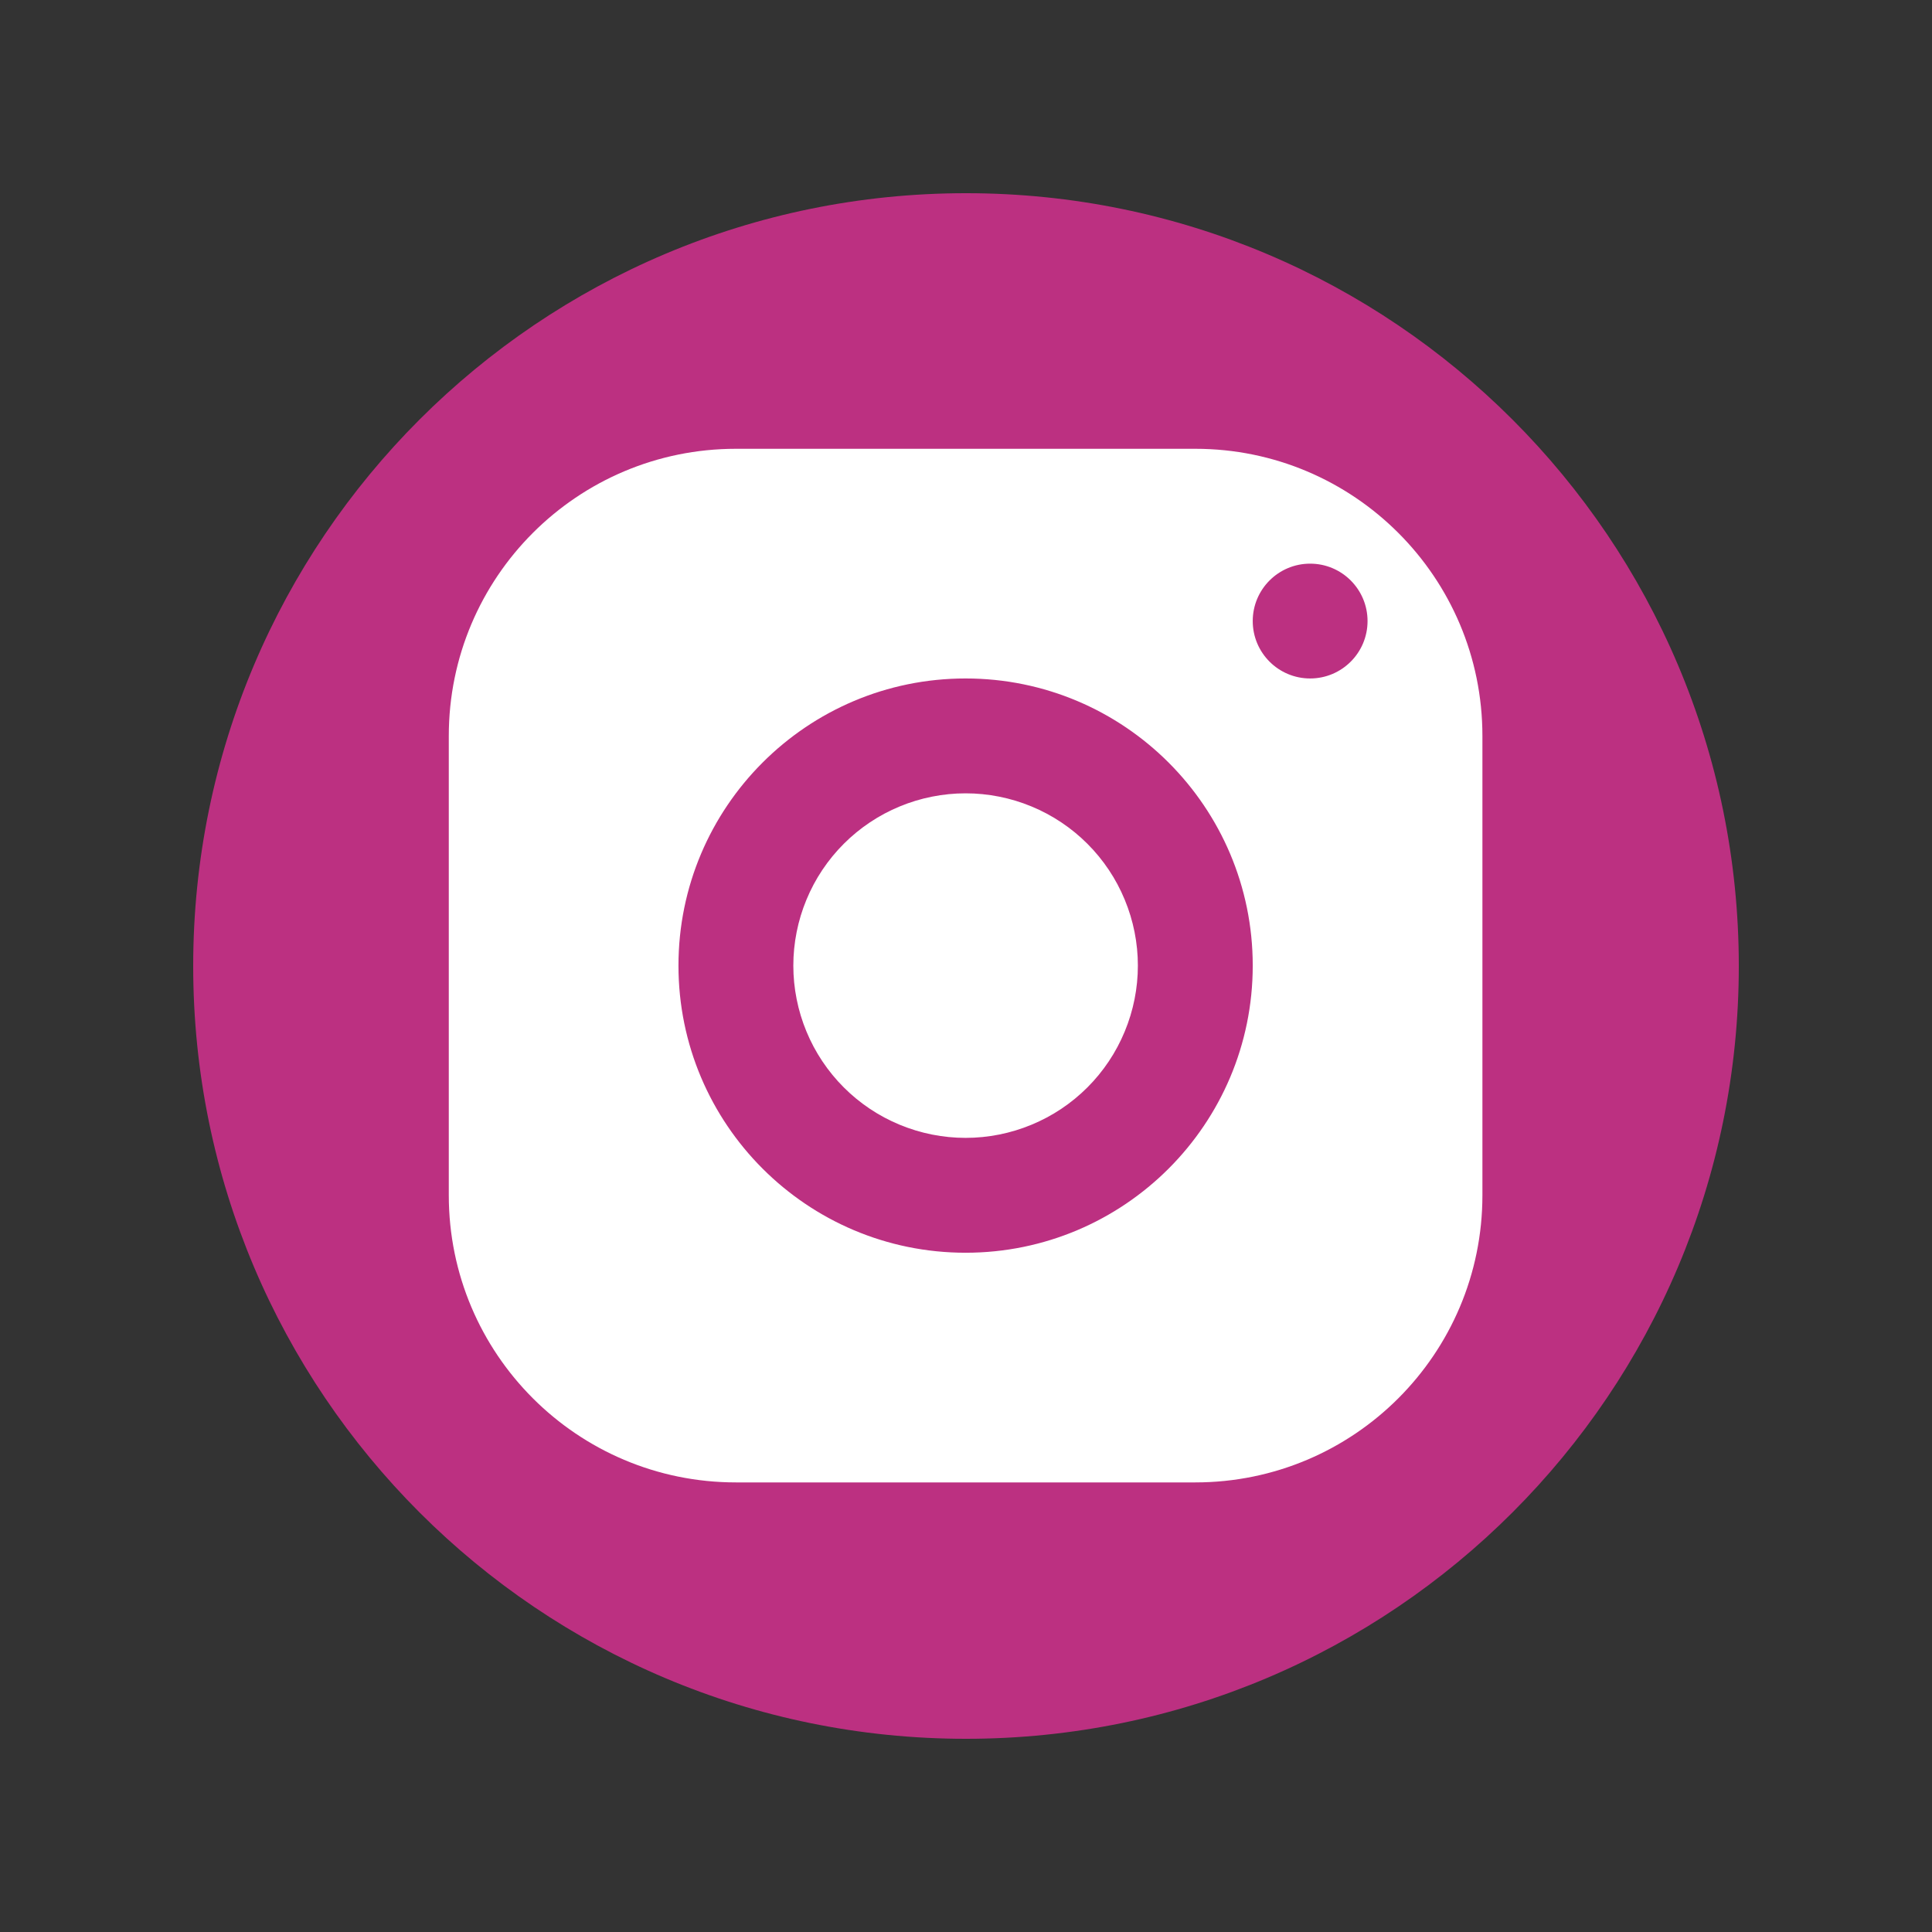 <svg xmlns="http://www.w3.org/2000/svg" xmlns:xlink="http://www.w3.org/1999/xlink" width="200" zoomAndPan="magnify" viewBox="0 0 150 150" height="200" preserveAspectRatio="xMidYMid meet" version="1.0"><rect x="0" y="0" width="150" height="150" fill="#333333" stroke="none"/><defs><clipPath id="id1"><path d="M 34.844 34.844 L 115.094 34.844 L 115.094 115.094 L 34.844 115.094 Z M 34.844 34.844 " clip-rule="nonzero"/></clipPath></defs><path fill="#bc3081" d="M 75 15 C 41.863 15 15 41.863 15 75 C 15 108.137 41.863 135 75 135 C 108.137 135 135 108.137 135 75 C 135 41.863 108.137 15 75 15 " fill-opacity="1" fill-rule="nonzero"/><g clip-path="url(#id1)"><path fill="#ffffff" d="M 57.137 34.844 C 44.824 34.844 34.844 44.824 34.844 57.137 L 34.844 92.801 C 34.844 105.113 44.824 115.094 57.137 115.094 L 92.801 115.094 C 105.113 115.094 115.094 105.113 115.094 92.801 L 115.094 57.137 C 115.094 44.824 105.113 34.844 92.801 34.844 Z M 101.719 43.762 C 104.18 43.762 106.176 45.758 106.176 48.219 C 106.176 50.68 104.18 52.676 101.719 52.676 C 99.258 52.676 97.262 50.68 97.262 48.219 C 97.262 45.758 99.258 43.762 101.719 43.762 Z M 74.969 52.676 C 87.277 52.676 97.262 62.66 97.262 74.969 C 97.262 87.277 87.277 97.262 74.969 97.262 C 62.66 97.262 52.676 87.277 52.676 74.969 C 52.676 62.66 62.66 52.676 74.969 52.676 Z M 74.969 61.594 C 74.09 61.594 73.223 61.68 72.359 61.852 C 71.5 62.023 70.66 62.277 69.852 62.613 C 69.039 62.949 68.27 63.359 67.539 63.848 C 66.809 64.336 66.133 64.891 65.512 65.512 C 64.891 66.133 64.336 66.809 63.848 67.539 C 63.359 68.27 62.949 69.039 62.613 69.852 C 62.277 70.66 62.023 71.5 61.852 72.359 C 61.68 73.223 61.594 74.09 61.594 74.969 C 61.594 75.848 61.68 76.715 61.852 77.578 C 62.023 78.438 62.277 79.277 62.613 80.086 C 62.949 80.898 63.359 81.668 63.848 82.398 C 64.336 83.129 64.891 83.805 65.512 84.426 C 66.133 85.047 66.809 85.602 67.539 86.09 C 68.27 86.578 69.039 86.988 69.852 87.324 C 70.66 87.66 71.5 87.914 72.359 88.086 C 73.223 88.258 74.09 88.344 74.969 88.344 C 75.848 88.344 76.715 88.258 77.578 88.086 C 78.438 87.914 79.277 87.66 80.086 87.324 C 80.898 86.988 81.668 86.578 82.398 86.09 C 83.129 85.602 83.805 85.047 84.426 84.426 C 85.047 83.805 85.602 83.129 86.09 82.398 C 86.578 81.668 86.988 80.898 87.324 80.086 C 87.66 79.277 87.914 78.438 88.086 77.578 C 88.258 76.715 88.344 75.848 88.344 74.969 C 88.344 74.09 88.258 73.223 88.086 72.359 C 87.914 71.5 87.66 70.66 87.324 69.852 C 86.988 69.039 86.578 68.27 86.09 67.539 C 85.602 66.809 85.047 66.133 84.426 65.512 C 83.805 64.891 83.129 64.336 82.398 63.848 C 81.668 63.359 80.898 62.949 80.086 62.613 C 79.277 62.277 78.438 62.023 77.578 61.852 C 76.715 61.68 75.848 61.594 74.969 61.594 Z M 74.969 61.594 " fill-opacity="1" fill-rule="nonzero"/></g></svg>